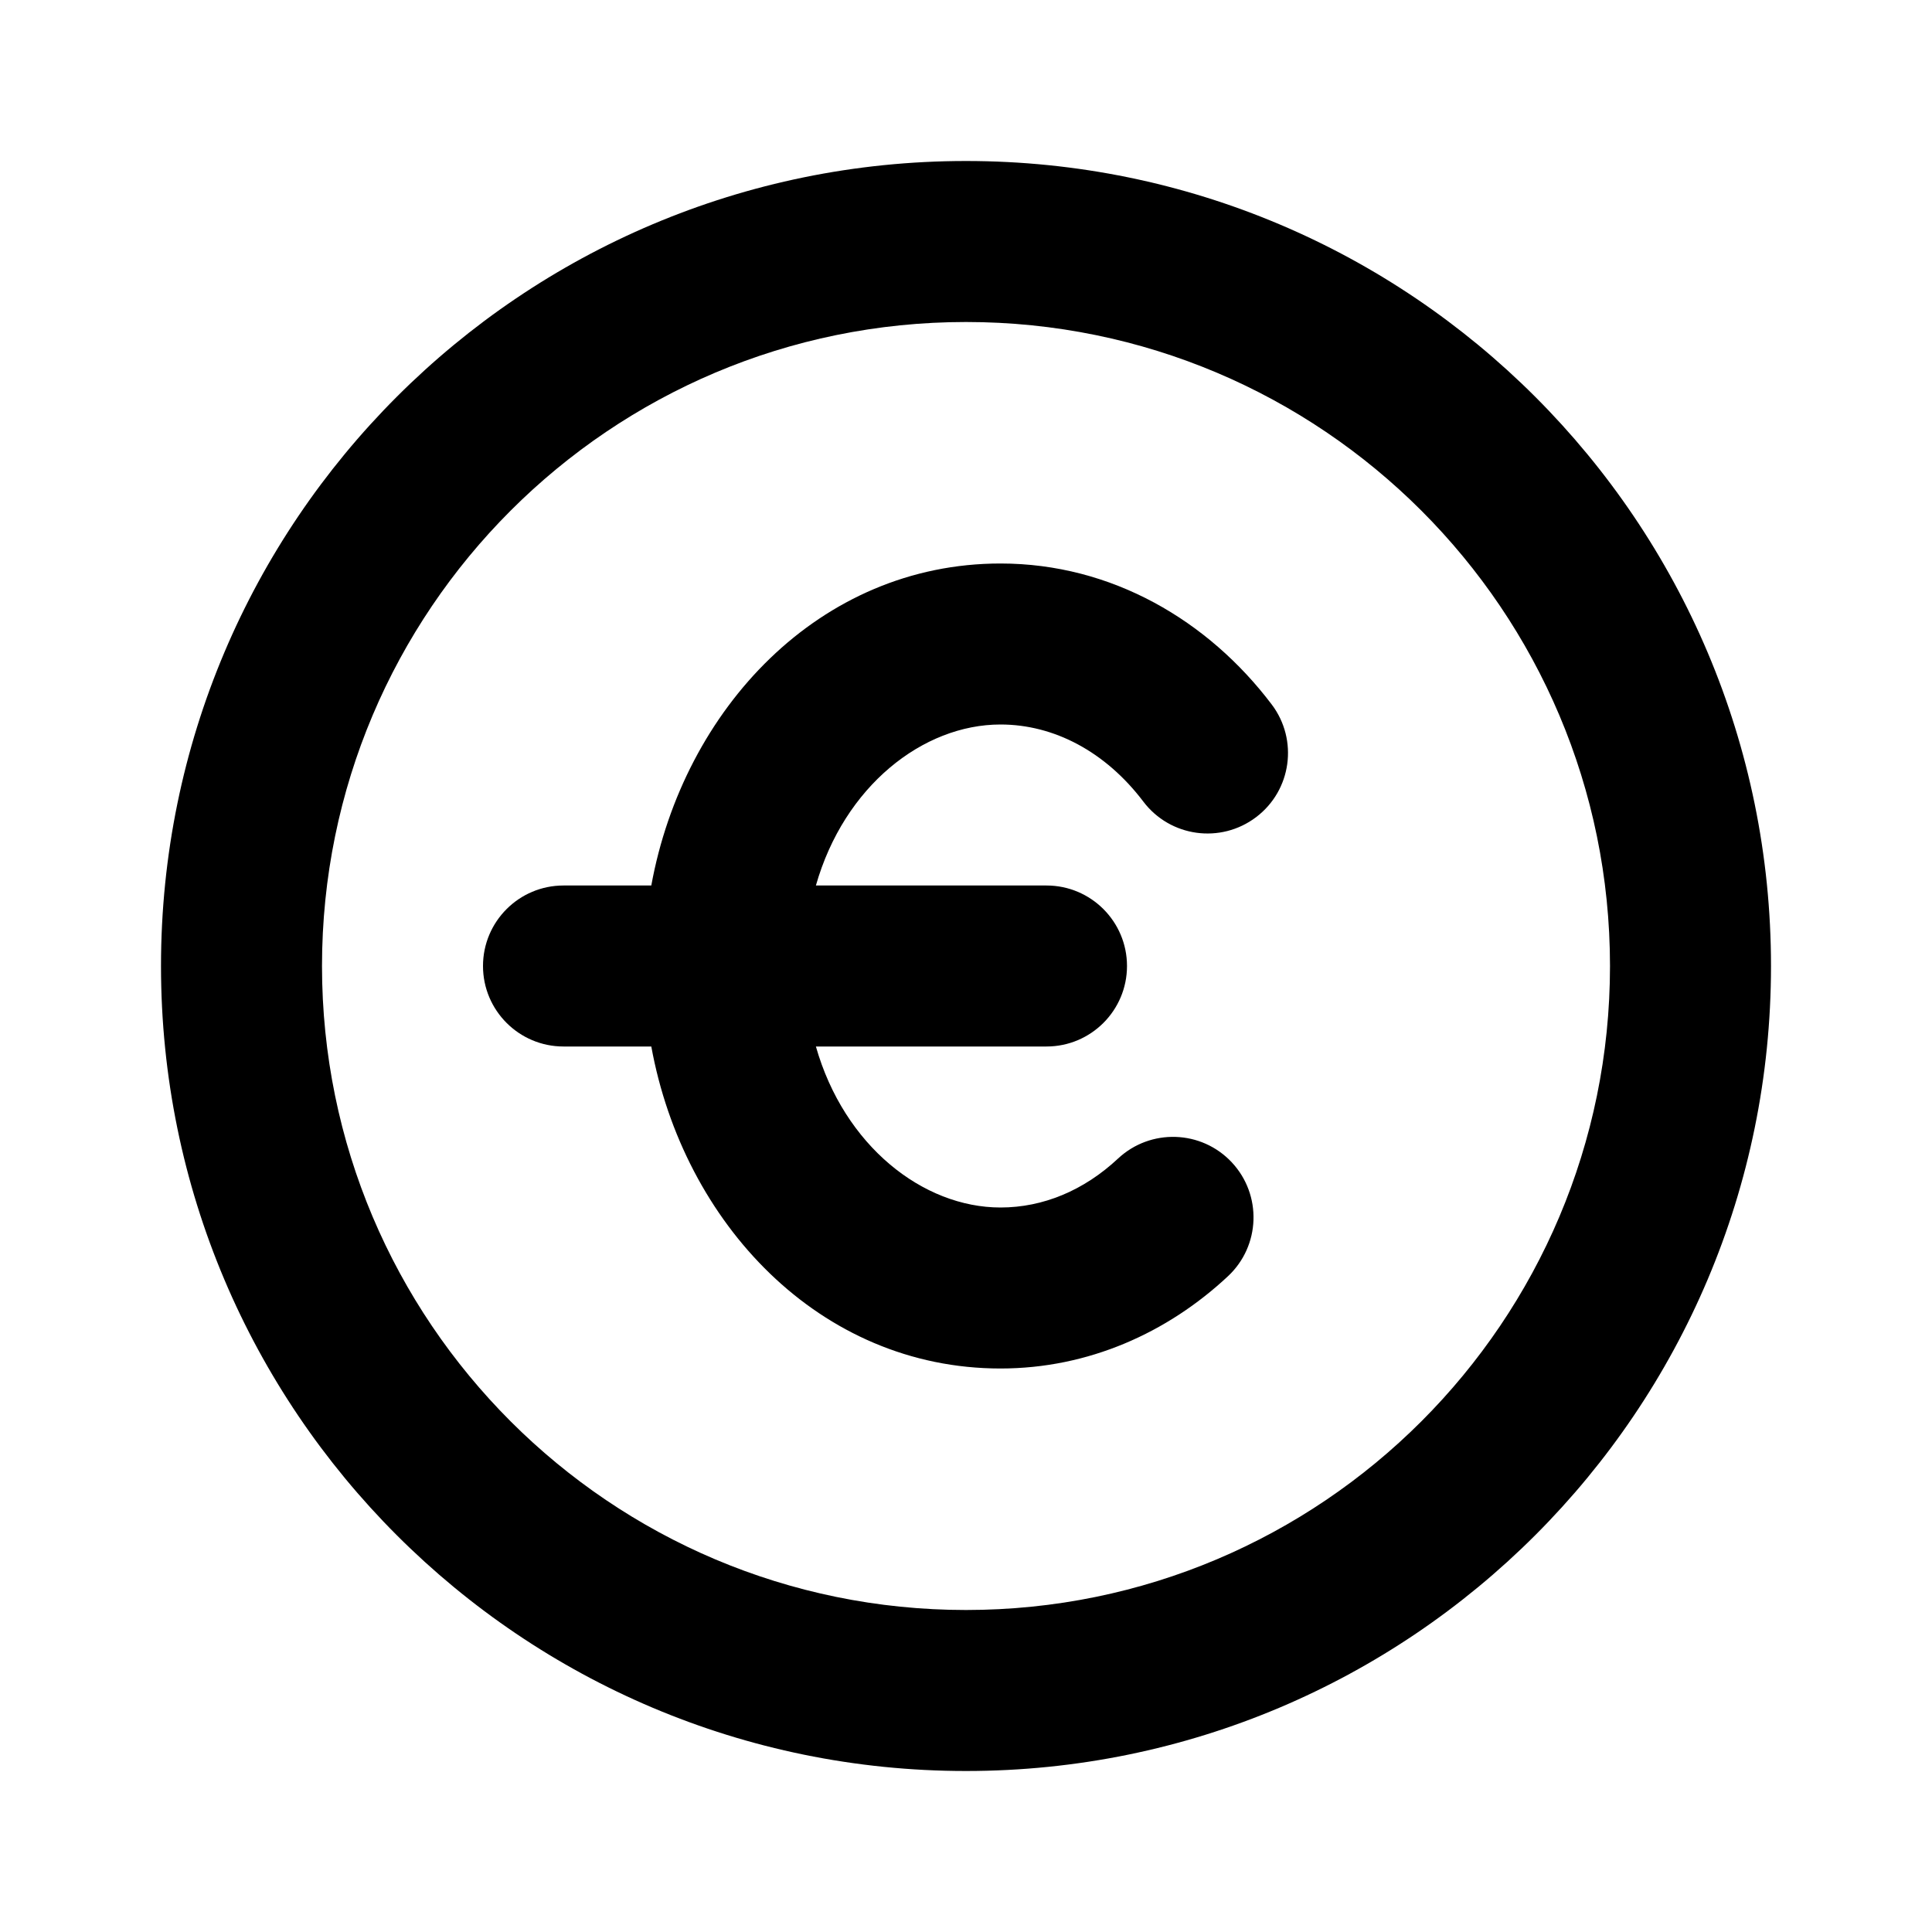 <svg width="36" height="36" viewBox="0 0 36 36" fill="none" xmlns="http://www.w3.org/2000/svg">
    <path fill-rule="evenodd" clip-rule="evenodd"
        d="M6 18C6 11.373 11.373 6 18 6C24.627 6 30 11.373 30 18C30 24.627 24.627 30 18 30C11.373 30 6 24.627 6 18ZM18 3C9.716 3 3 9.716 3 18C3 26.284 9.716 33 18 33C26.284 33 33 26.284 33 18C33 9.716 26.284 3 18 3ZM18.643 13.5C17.198 13.5 15.73 14.649 15.203 16.5H19.5C20.328 16.5 21 17.172 21 18C21 18.828 20.328 19.5 19.5 19.5H15.203C15.73 21.351 17.198 22.5 18.643 22.5C19.438 22.5 20.199 22.181 20.833 21.588C21.438 21.023 22.387 21.054 22.953 21.659C23.519 22.265 23.487 23.214 22.882 23.78C21.755 24.834 20.28 25.5 18.643 25.5C15.268 25.5 12.736 22.786 12.136 19.5H10.5C9.672 19.5 9 18.828 9 18C9 17.172 9.672 16.5 10.5 16.5H12.136C12.736 13.214 15.268 10.5 18.643 10.5C20.718 10.5 22.515 11.565 23.696 13.126C24.196 13.787 24.066 14.728 23.405 15.227C22.744 15.727 21.804 15.597 21.304 14.936C20.6 14.007 19.64 13.5 18.643 13.5Z"
        fill="currentColor" />
</svg>